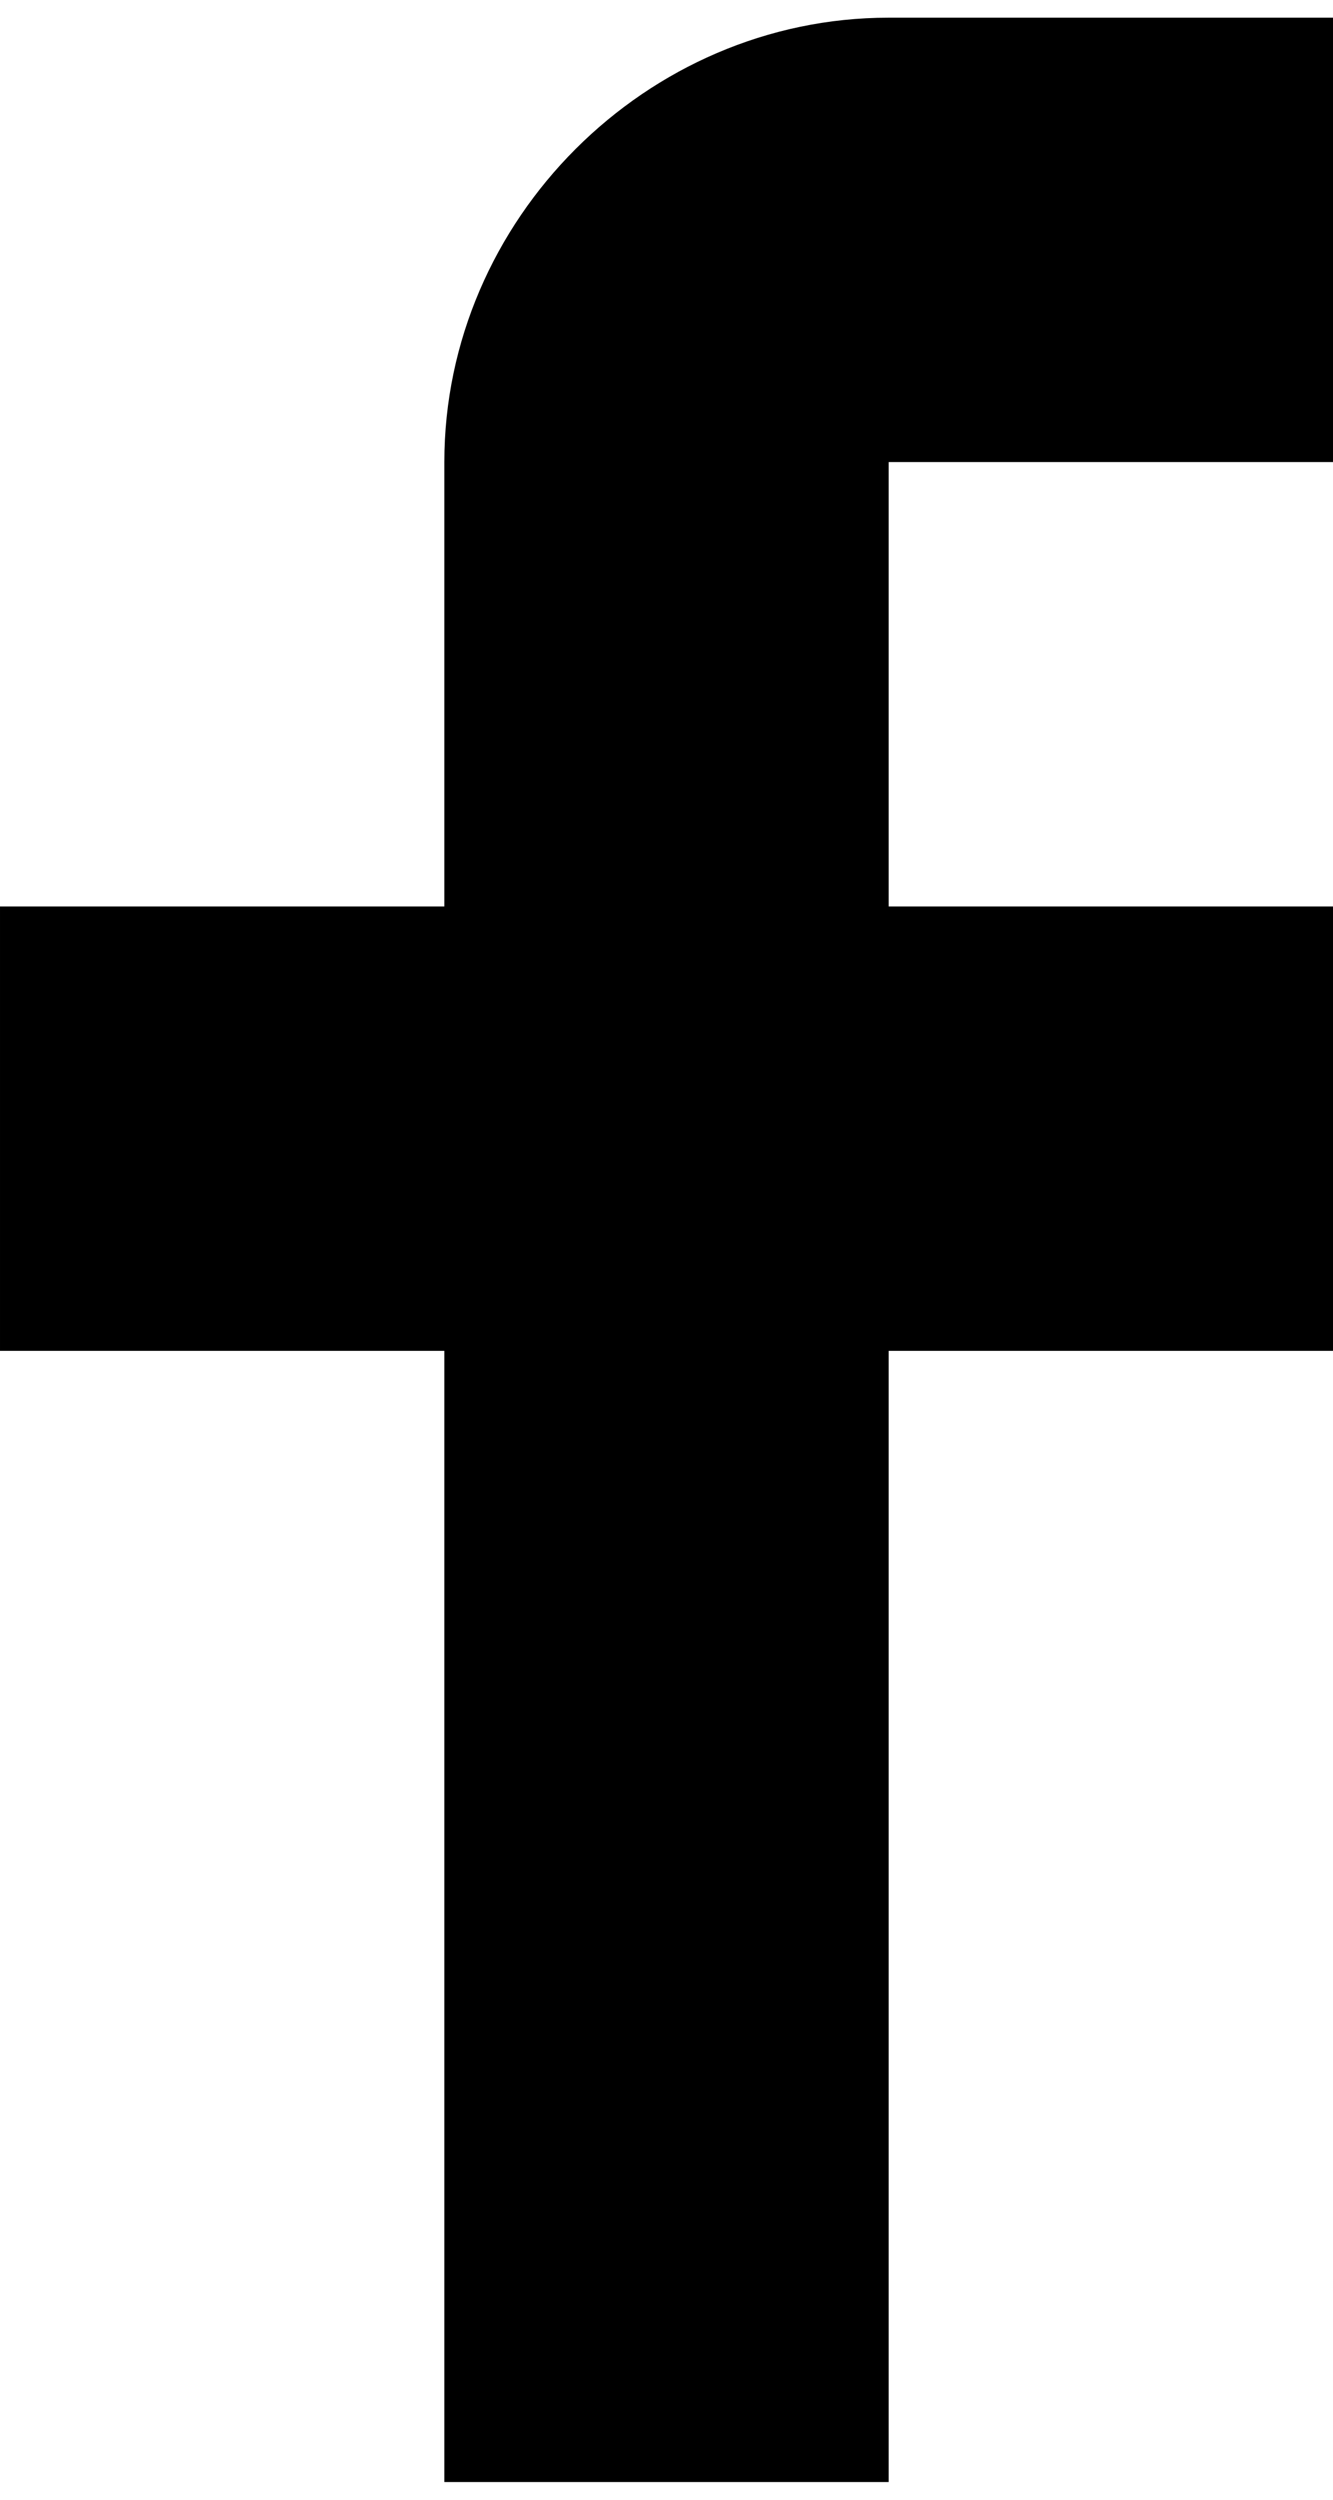 <?xml version="1.0" encoding="UTF-8"?>
<!DOCTYPE svg PUBLIC "-//W3C//DTD SVG 1.1//EN" "http://www.w3.org/Graphics/SVG/1.1/DTD/svg11.dtd">
<!-- Creator: CorelDRAW 2020 (64-Bit) -->
<svg xmlns="http://www.w3.org/2000/svg" xml:space="preserve" width="8px" height="15px" version="1.1" style="shape-rendering:geometricPrecision; text-rendering:geometricPrecision; image-rendering:optimizeQuality; fill-rule:evenodd; clip-rule:evenodd"
viewBox="0 0 0.33 0.61"
 xmlns:xlink="http://www.w3.org/1999/xlink"
 xmlns:xodm="http://www.corel.com/coreldraw/odm/2003">
 <defs>
  <style type="text/css">
   <![CDATA[
    .fil0 {fill:#4D4D4D}
    .fil1 {fill:black;fill-rule:nonzero}
   ]]>
  </style>
 </defs>
 <rect class="fil0" x="-6.99" y="-31.69" width="21.97" height="31.08"/>
 <g id="Слой_x0020_1">
  <path id="icon-fb.svg" class="fil1" d="M0.33 0.11l0 -0.11 -0.11 0c-0.06,0 -0.11,0.05 -0.11,0.11l0 0.11 -0.11 0 0 0.11 0.11 0 0 0.28 0.11 0 0 -0.28 0.11 0 0 -0.11 -0.11 0 0 -0.11 0.11 0z"/>
 </g>
</svg>
